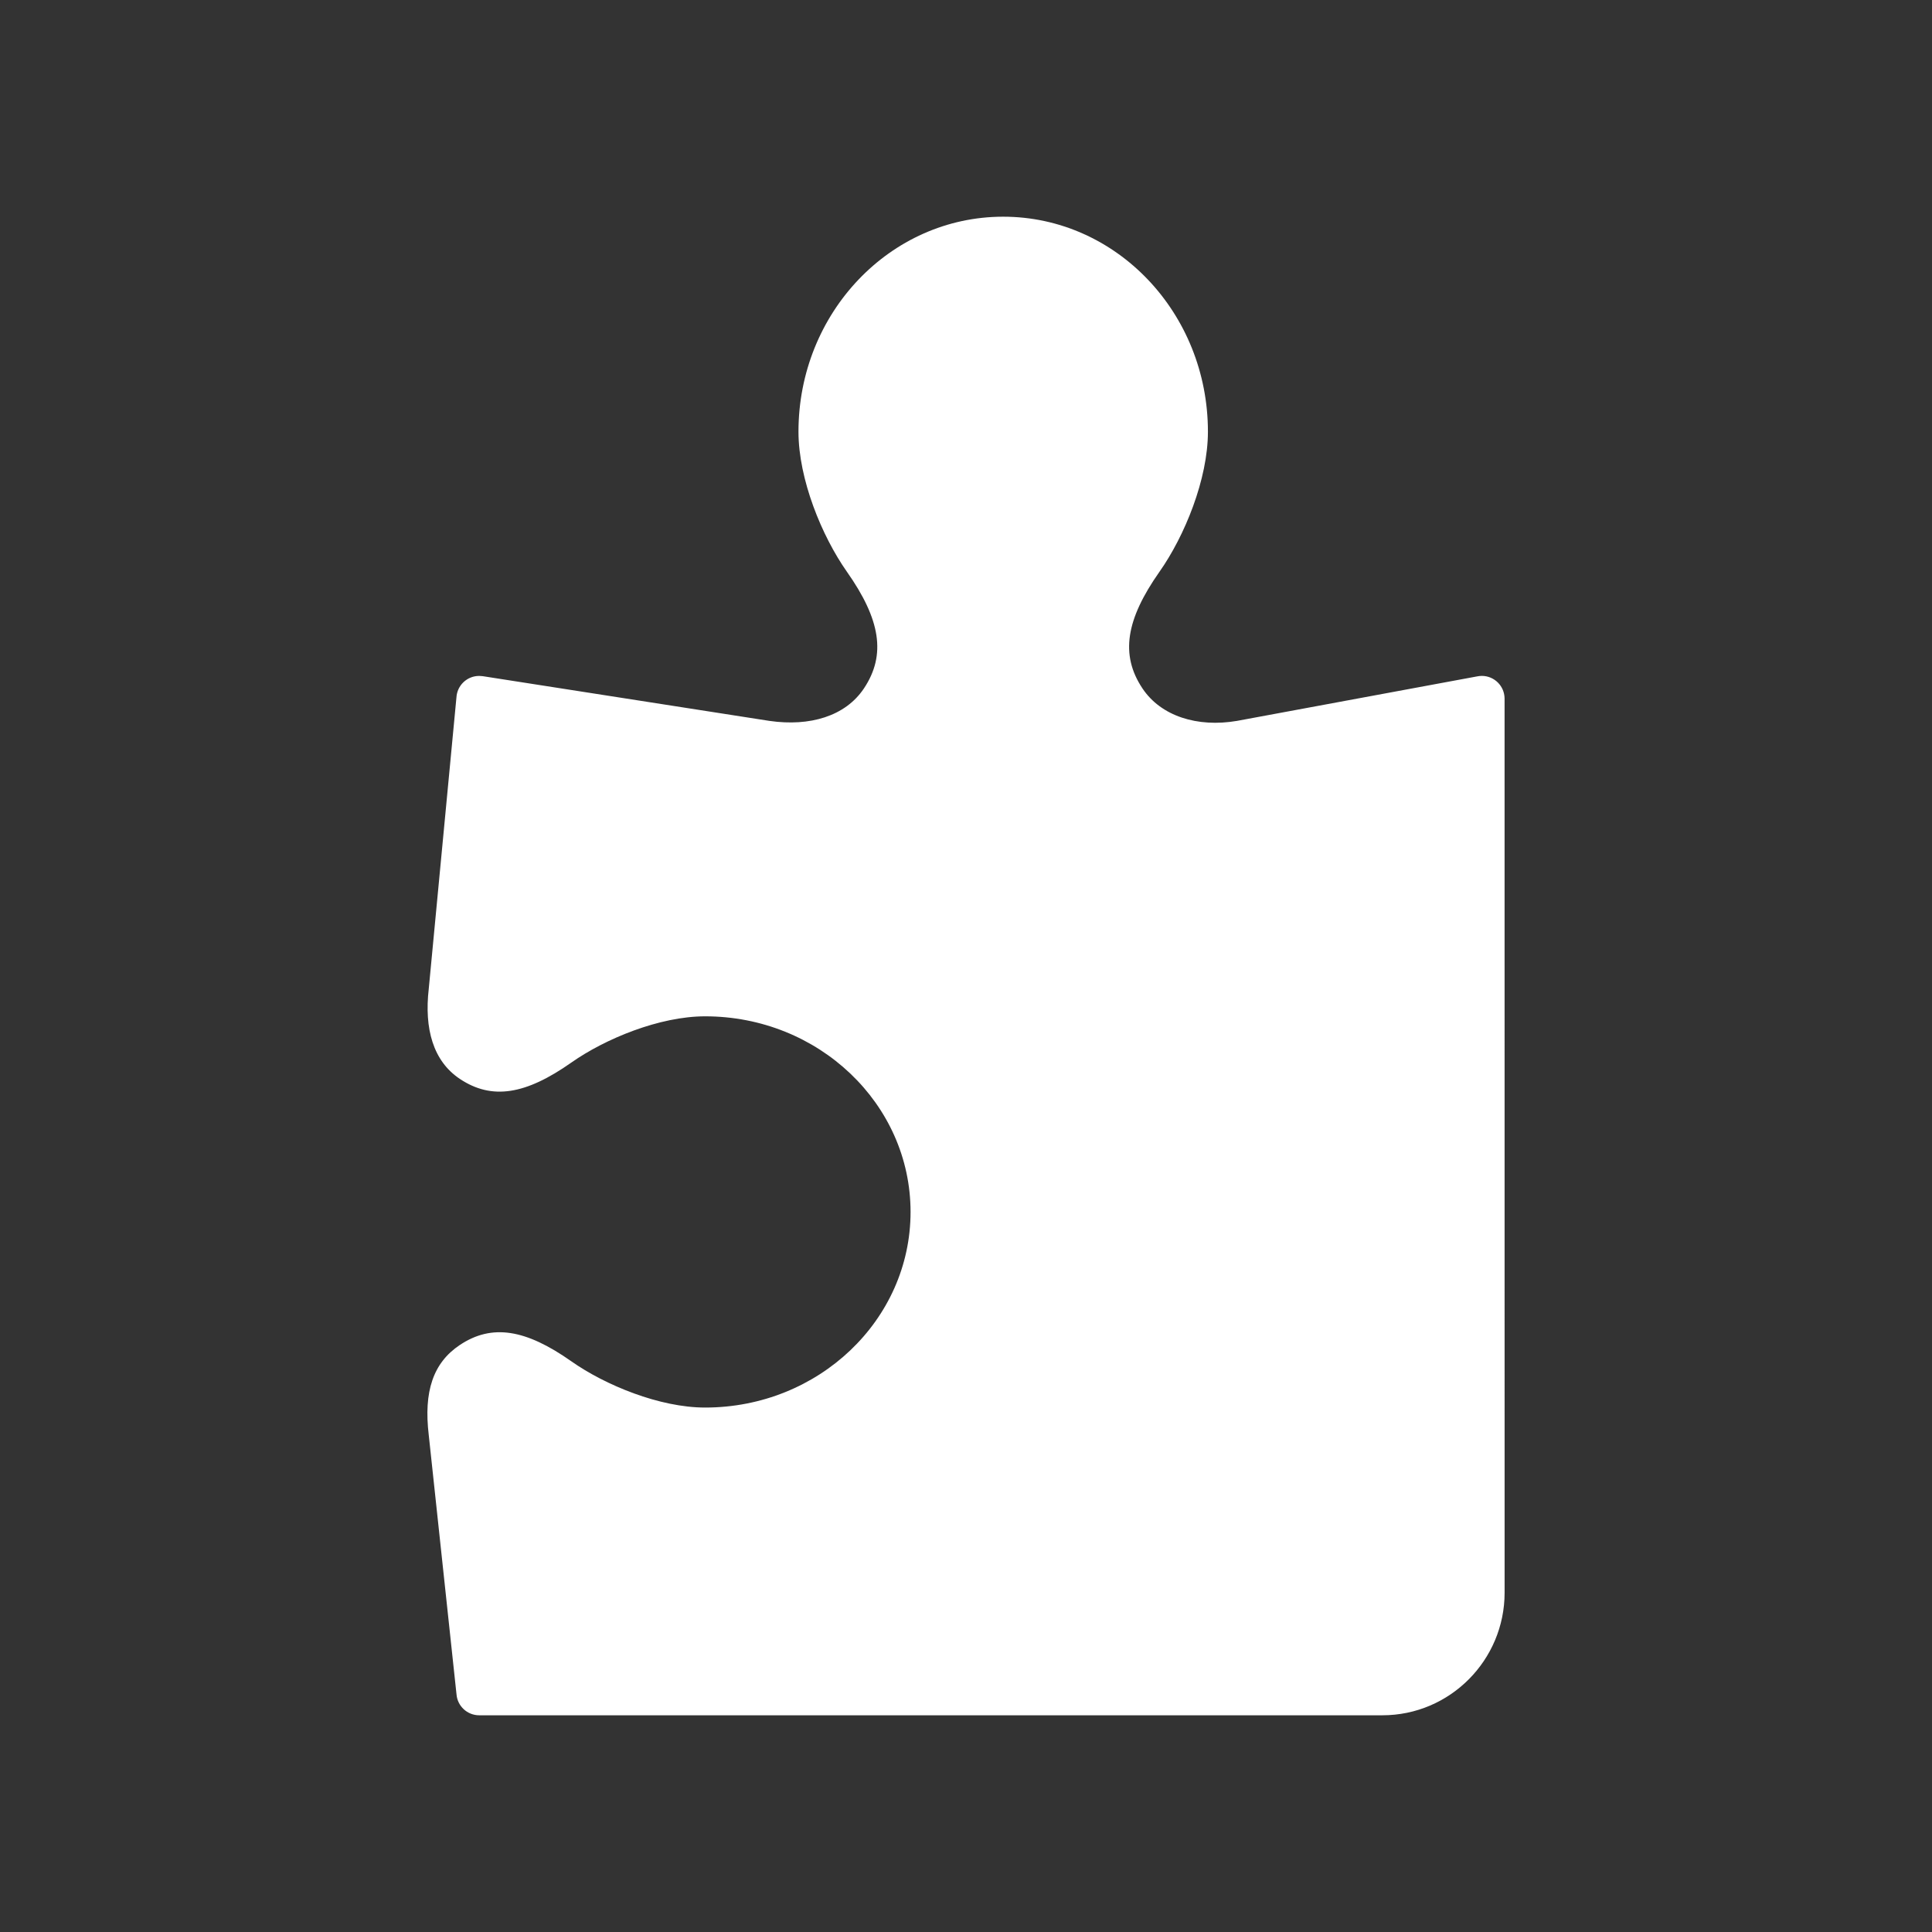 <?xml version="1.0" encoding="utf-8"?>

<svg version="1.2" baseProfile="tiny" xmlns="http://www.w3.org/2000/svg" xmlns:xlink="http://www.w3.org/1999/xlink" x="0px"
	 y="0px" width="128px" height="128px" viewBox="0 0 128 128" xml:space="preserve">
<rect x="0" y="0" width="128" height="128" fill="#333333" stroke="none"/>
<g id="_x31_28px_boxes">
	<rect fill="none" width="128" height="128"/>
</g>
<g id="Production">
	<g>
		<path fill="#ffffff" d="M99.682,46.277c-0.007-0.828-0.679-1.497-1.508-1.497c-0.111,0-0.218,0.013-0.322,0.035
			L81.946,47.762c-2.605,0.443-5.024-0.306-6.257-2.155c-1.483-2.226-1.093-4.568,1.132-7.73
			c1.658-2.355,3.207-6.123,3.207-9.276c0-7.867-6.073-14.244-13.564-14.244c-7.491,0-13.563,6.378-13.563,14.244
			c0,3.153,1.55,6.921,3.207,9.276c2.225,3.162,2.615,5.504,1.132,7.73c-1.233,1.849-3.59,2.538-6.256,2.155
			L32.005,44.802c-0,0.002-0.171-0.02-0.26-0.02c-0.802,0-1.456,0.626-1.504,1.416L28.407,65.502
			c-0.307,2.659,0.292,4.8,2.059,5.978c2.126,1.417,4.364,1.044,7.386-1.082
			c2.251-1.583,5.851-3.064,8.864-3.064c7.517,0,13.611,5.803,13.611,12.96c0,7.158-6.094,12.96-13.611,12.96
			c-3.013,0-6.613-1.481-8.864-3.064c-3.021-2.127-5.259-2.499-7.386-1.082c-1.767,1.178-2.406,3.075-2.059,5.978
			l1.838,17.17c0.062,0.776,0.711,1.386,1.503,1.386c0.003,0,59.839,0,59.839,0c4.472,0,8.097-3.651,8.097-8.123
			L99.682,46.277z"/>
	</g>
</g>
</svg>
